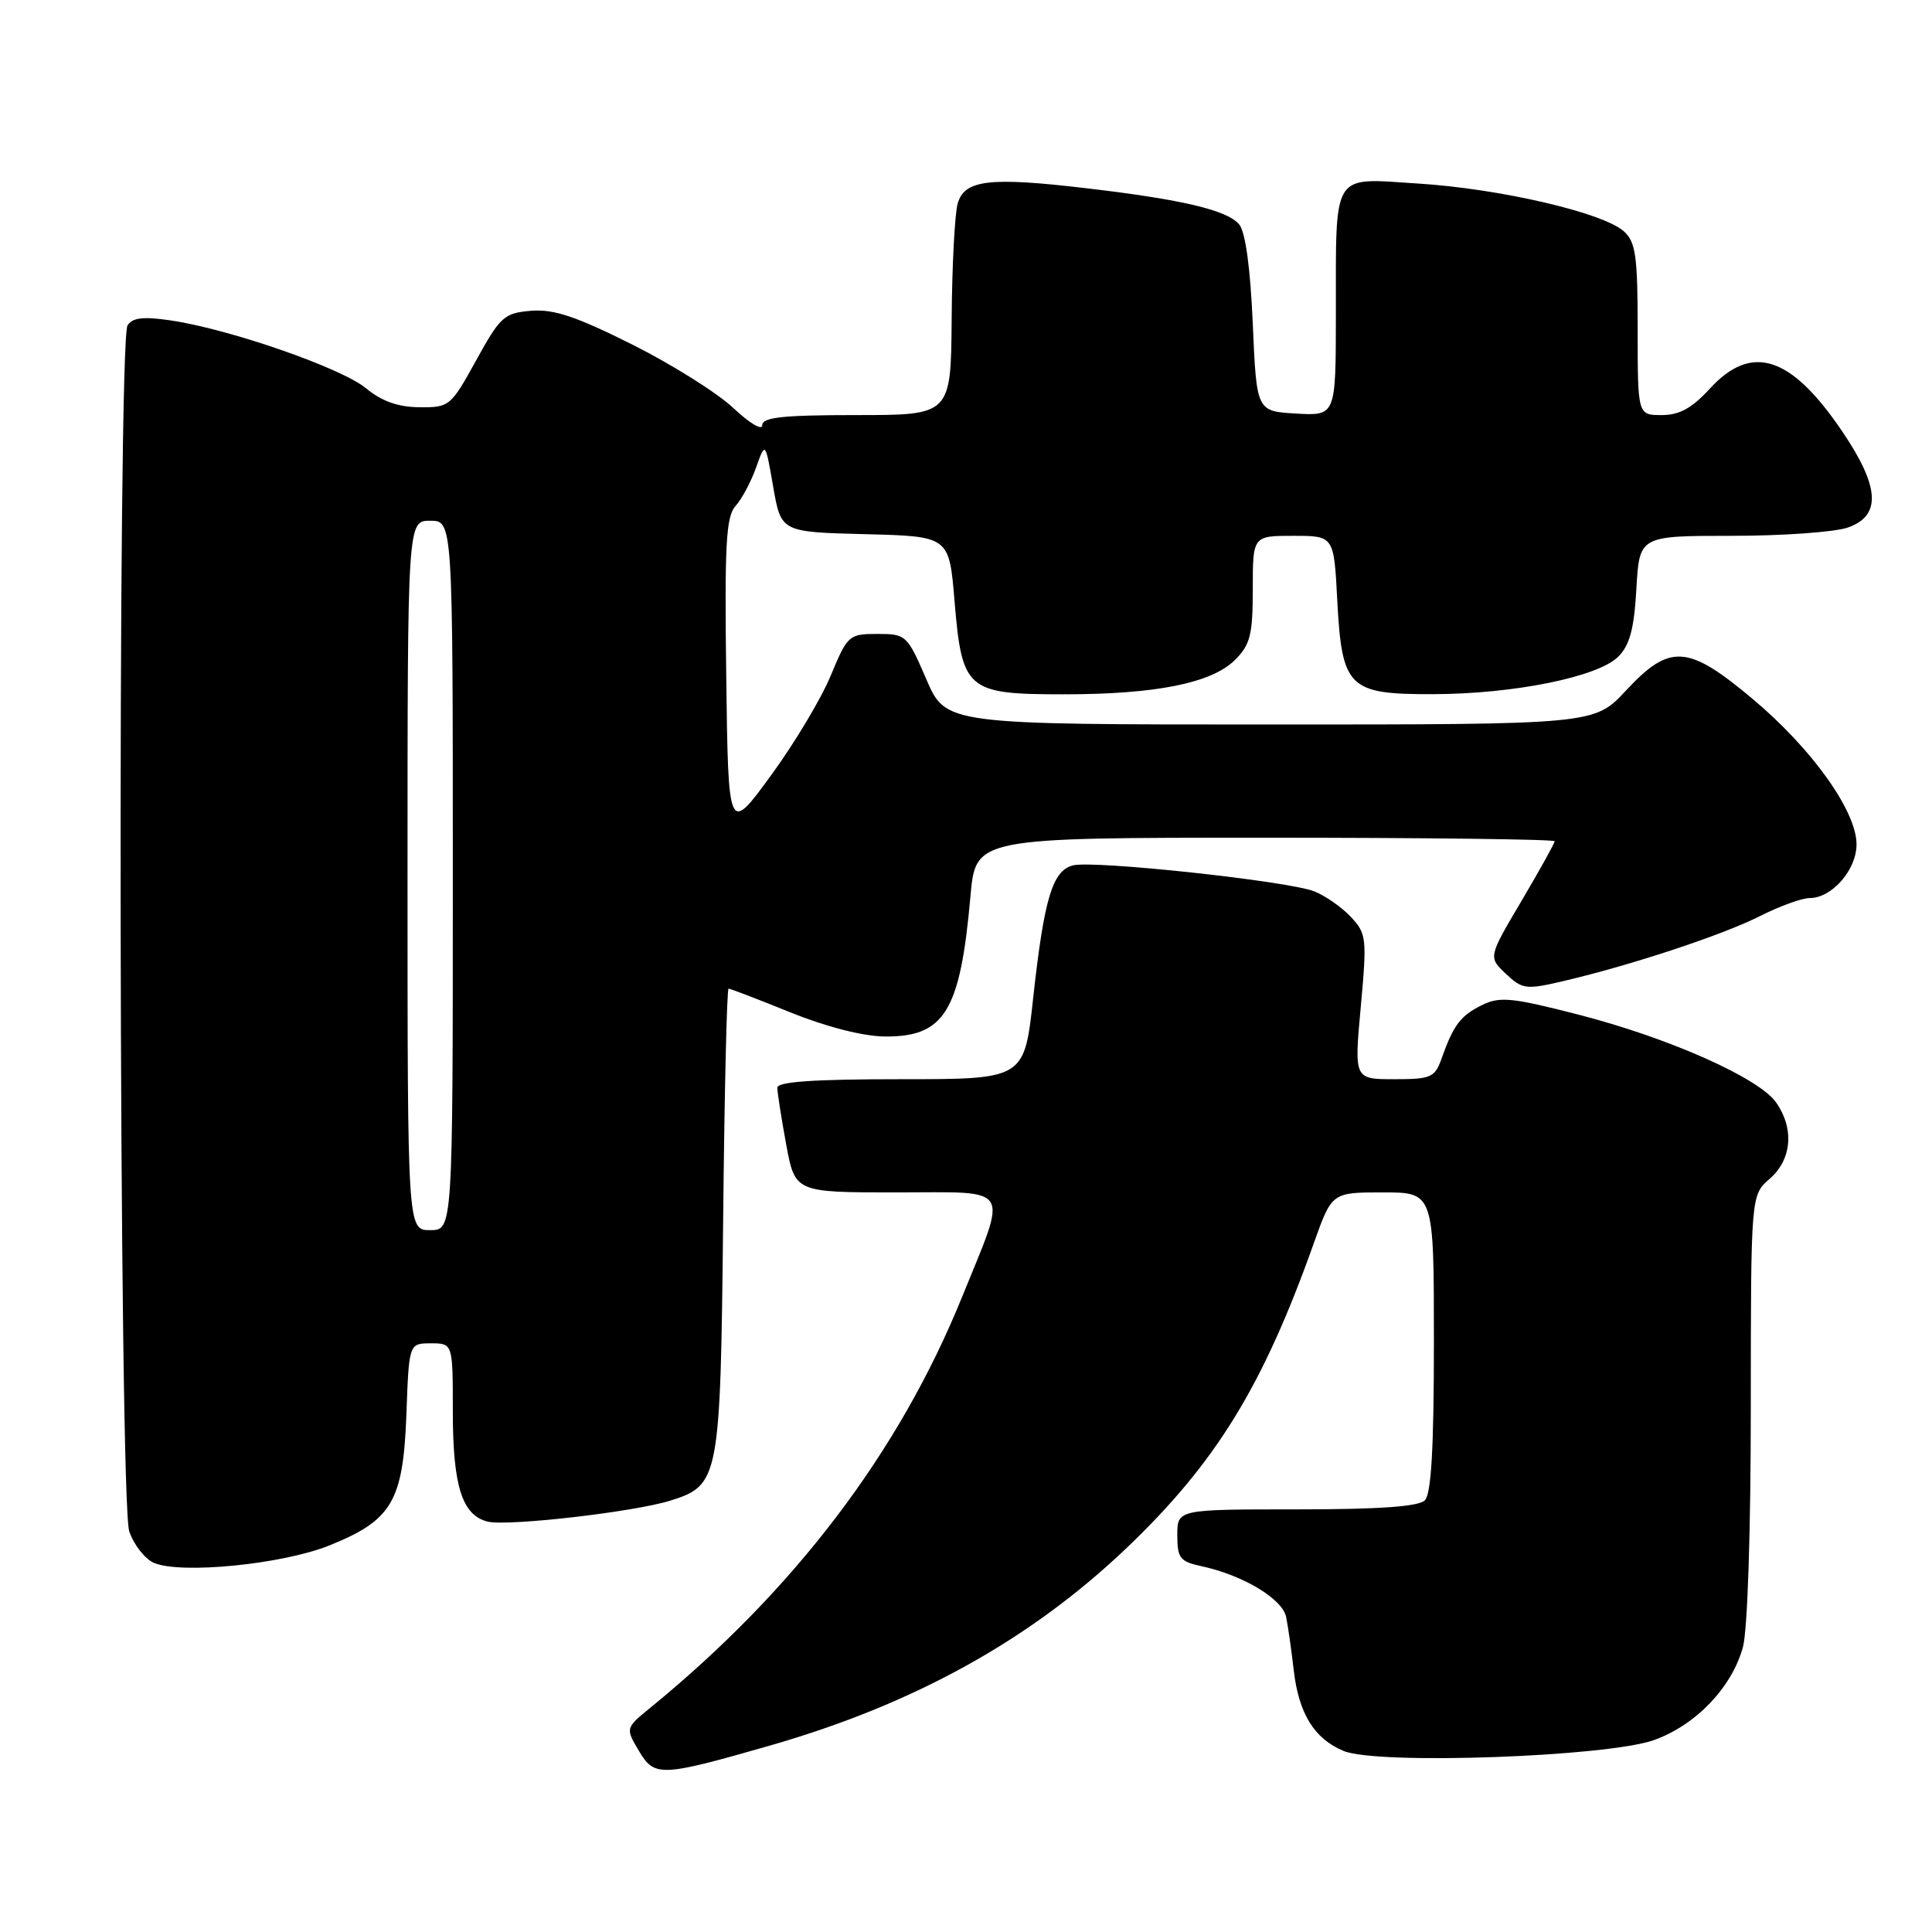 <?xml version="1.0" encoding="UTF-8" standalone="no"?>
<!DOCTYPE svg PUBLIC "-//W3C//DTD SVG 1.1//EN" "http://www.w3.org/Graphics/SVG/1.1/DTD/svg11.dtd" >
<svg xmlns="http://www.w3.org/2000/svg" xmlns:xlink="http://www.w3.org/1999/xlink" version="1.1" viewBox="0 0 256 256">
 <g >
 <path fill="currentColor"
d=" M 101.94 231.32 C 121.13 225.82 136.52 217.29 149.31 205.09 C 161.13 193.80 167.35 183.68 174.08 164.75 C 176.48 158.00 176.48 158.00 183.24 158.00 C 190.00 158.00 190.00 158.00 190.00 177.80 C 190.00 191.87 189.65 197.95 188.80 198.80 C 187.97 199.63 182.76 200.00 171.80 200.00 C 156.00 200.00 156.00 200.00 156.00 203.42 C 156.00 206.47 156.35 206.92 159.25 207.54 C 164.73 208.73 169.93 211.86 170.42 214.26 C 170.67 215.49 171.12 218.64 171.42 221.26 C 172.08 227.05 174.14 230.40 178.04 232.01 C 182.53 233.88 213.06 232.79 219.22 230.55 C 224.75 228.54 229.46 223.60 230.94 218.28 C 231.56 216.06 231.99 202.93 231.99 186.43 C 232.00 158.36 232.00 158.36 234.50 156.19 C 237.43 153.64 237.77 149.55 235.35 146.09 C 233.07 142.83 221.15 137.53 209.14 134.44 C 200.36 132.18 198.74 132.02 196.39 133.17 C 193.53 134.58 192.60 135.80 191.02 140.25 C 190.13 142.78 189.63 143.00 184.74 143.00 C 179.43 143.00 179.43 143.00 180.31 133.41 C 181.14 124.30 181.07 123.71 178.99 121.49 C 177.79 120.21 175.61 118.69 174.15 118.11 C 170.71 116.74 144.86 113.96 142.16 114.67 C 139.45 115.38 138.35 119.06 136.90 132.25 C 135.73 143.00 135.73 143.00 119.36 143.00 C 107.83 143.00 103.00 143.33 103.00 144.13 C 103.00 144.76 103.53 148.13 104.17 151.63 C 105.35 158.00 105.35 158.00 118.78 158.00 C 134.32 158.00 133.58 156.81 127.46 171.90 C 119.12 192.45 105.31 210.65 86.19 226.27 C 82.87 228.98 82.87 228.98 84.65 231.99 C 86.72 235.48 87.52 235.45 101.94 231.32 Z  M 43.64 204.78 C 51.95 201.44 53.42 198.93 53.85 187.43 C 54.19 178.00 54.19 178.00 57.10 178.00 C 60.00 178.00 60.00 178.00 60.00 186.95 C 60.00 196.89 61.22 200.77 64.61 201.62 C 67.23 202.27 83.94 200.36 88.79 198.85 C 95.32 196.81 95.46 196.03 95.82 161.80 C 95.99 144.86 96.31 131.00 96.54 131.00 C 96.76 131.00 100.45 132.41 104.72 134.14 C 109.46 136.06 114.34 137.31 117.21 137.34 C 125.16 137.42 127.24 134.03 128.59 118.75 C 129.28 111.00 129.28 111.00 167.64 111.00 C 188.74 111.00 206.00 111.21 206.00 111.47 C 206.00 111.73 204.02 115.29 201.60 119.39 C 197.20 126.83 197.20 126.83 199.53 129.03 C 201.73 131.10 202.19 131.16 207.19 129.99 C 216.16 127.89 228.26 123.89 233.22 121.38 C 235.81 120.07 238.76 119.00 239.78 119.00 C 242.74 119.00 246.00 115.27 246.00 111.88 C 246.00 107.48 240.12 99.24 232.28 92.65 C 223.66 85.41 221.28 85.24 215.45 91.50 C 211.26 96.00 211.26 96.00 168.29 96.00 C 125.33 96.00 125.33 96.00 122.74 90.00 C 120.21 84.14 120.06 84.00 116.26 84.00 C 112.48 84.00 112.30 84.17 110.08 89.51 C 108.83 92.55 105.26 98.51 102.15 102.76 C 96.50 110.50 96.50 110.50 96.23 89.60 C 96.00 72.11 96.20 68.43 97.47 67.04 C 98.30 66.12 99.52 63.82 100.19 61.94 C 101.41 58.50 101.41 58.50 102.45 64.50 C 103.50 70.50 103.50 70.50 114.63 70.78 C 125.77 71.06 125.77 71.06 126.48 79.63 C 127.47 91.47 128.09 92.00 140.95 92.00 C 153.20 92.00 160.58 90.51 163.66 87.43 C 165.67 85.42 166.00 84.10 166.00 78.05 C 166.00 71.00 166.00 71.00 171.37 71.00 C 176.75 71.00 176.75 71.00 177.19 79.47 C 177.81 91.18 178.65 92.01 189.90 91.98 C 200.57 91.96 211.75 89.70 214.43 87.01 C 215.95 85.49 216.53 83.32 216.83 78.01 C 217.23 71.00 217.23 71.00 229.46 71.00 C 236.19 71.00 243.12 70.51 244.85 69.90 C 249.32 68.34 249.09 64.50 244.07 57.11 C 237.29 47.12 232.10 45.46 226.56 51.50 C 224.19 54.09 222.53 55.00 220.18 55.00 C 217.00 55.00 217.00 55.00 217.00 43.65 C 217.00 33.94 216.74 32.07 215.18 30.66 C 212.44 28.18 198.74 25.00 187.90 24.32 C 176.33 23.59 177.03 22.46 177.01 41.80 C 177.00 55.10 177.00 55.10 171.75 54.80 C 166.50 54.50 166.50 54.50 166.00 42.90 C 165.68 35.52 165.03 30.73 164.20 29.74 C 162.63 27.85 156.69 26.44 144.00 24.95 C 131.08 23.42 127.77 23.82 126.89 27.00 C 126.51 28.38 126.15 35.24 126.10 42.25 C 126.00 55.00 126.00 55.00 113.50 55.00 C 103.70 55.00 101.00 55.29 101.00 56.35 C 101.00 57.09 99.30 56.07 97.21 54.10 C 95.13 52.12 89.11 48.33 83.83 45.68 C 76.35 41.93 73.38 40.94 70.38 41.18 C 66.80 41.48 66.30 41.93 63.09 47.75 C 59.73 53.85 59.54 54.00 55.57 53.96 C 52.75 53.94 50.58 53.17 48.50 51.45 C 45.25 48.76 30.46 43.62 22.64 42.46 C 18.98 41.92 17.56 42.08 16.90 43.12 C 15.54 45.27 15.75 199.00 17.13 202.93 C 17.74 204.70 19.21 206.57 20.38 207.08 C 23.91 208.62 37.41 207.29 43.64 204.78 Z  M 54.00 116.00 C 54.00 69.00 54.00 69.00 57.00 69.00 C 60.00 69.00 60.00 69.00 60.00 116.00 C 60.00 163.00 60.00 163.00 57.00 163.00 C 54.00 163.00 54.00 163.00 54.00 116.00 Z "/>
</g>
</svg>
